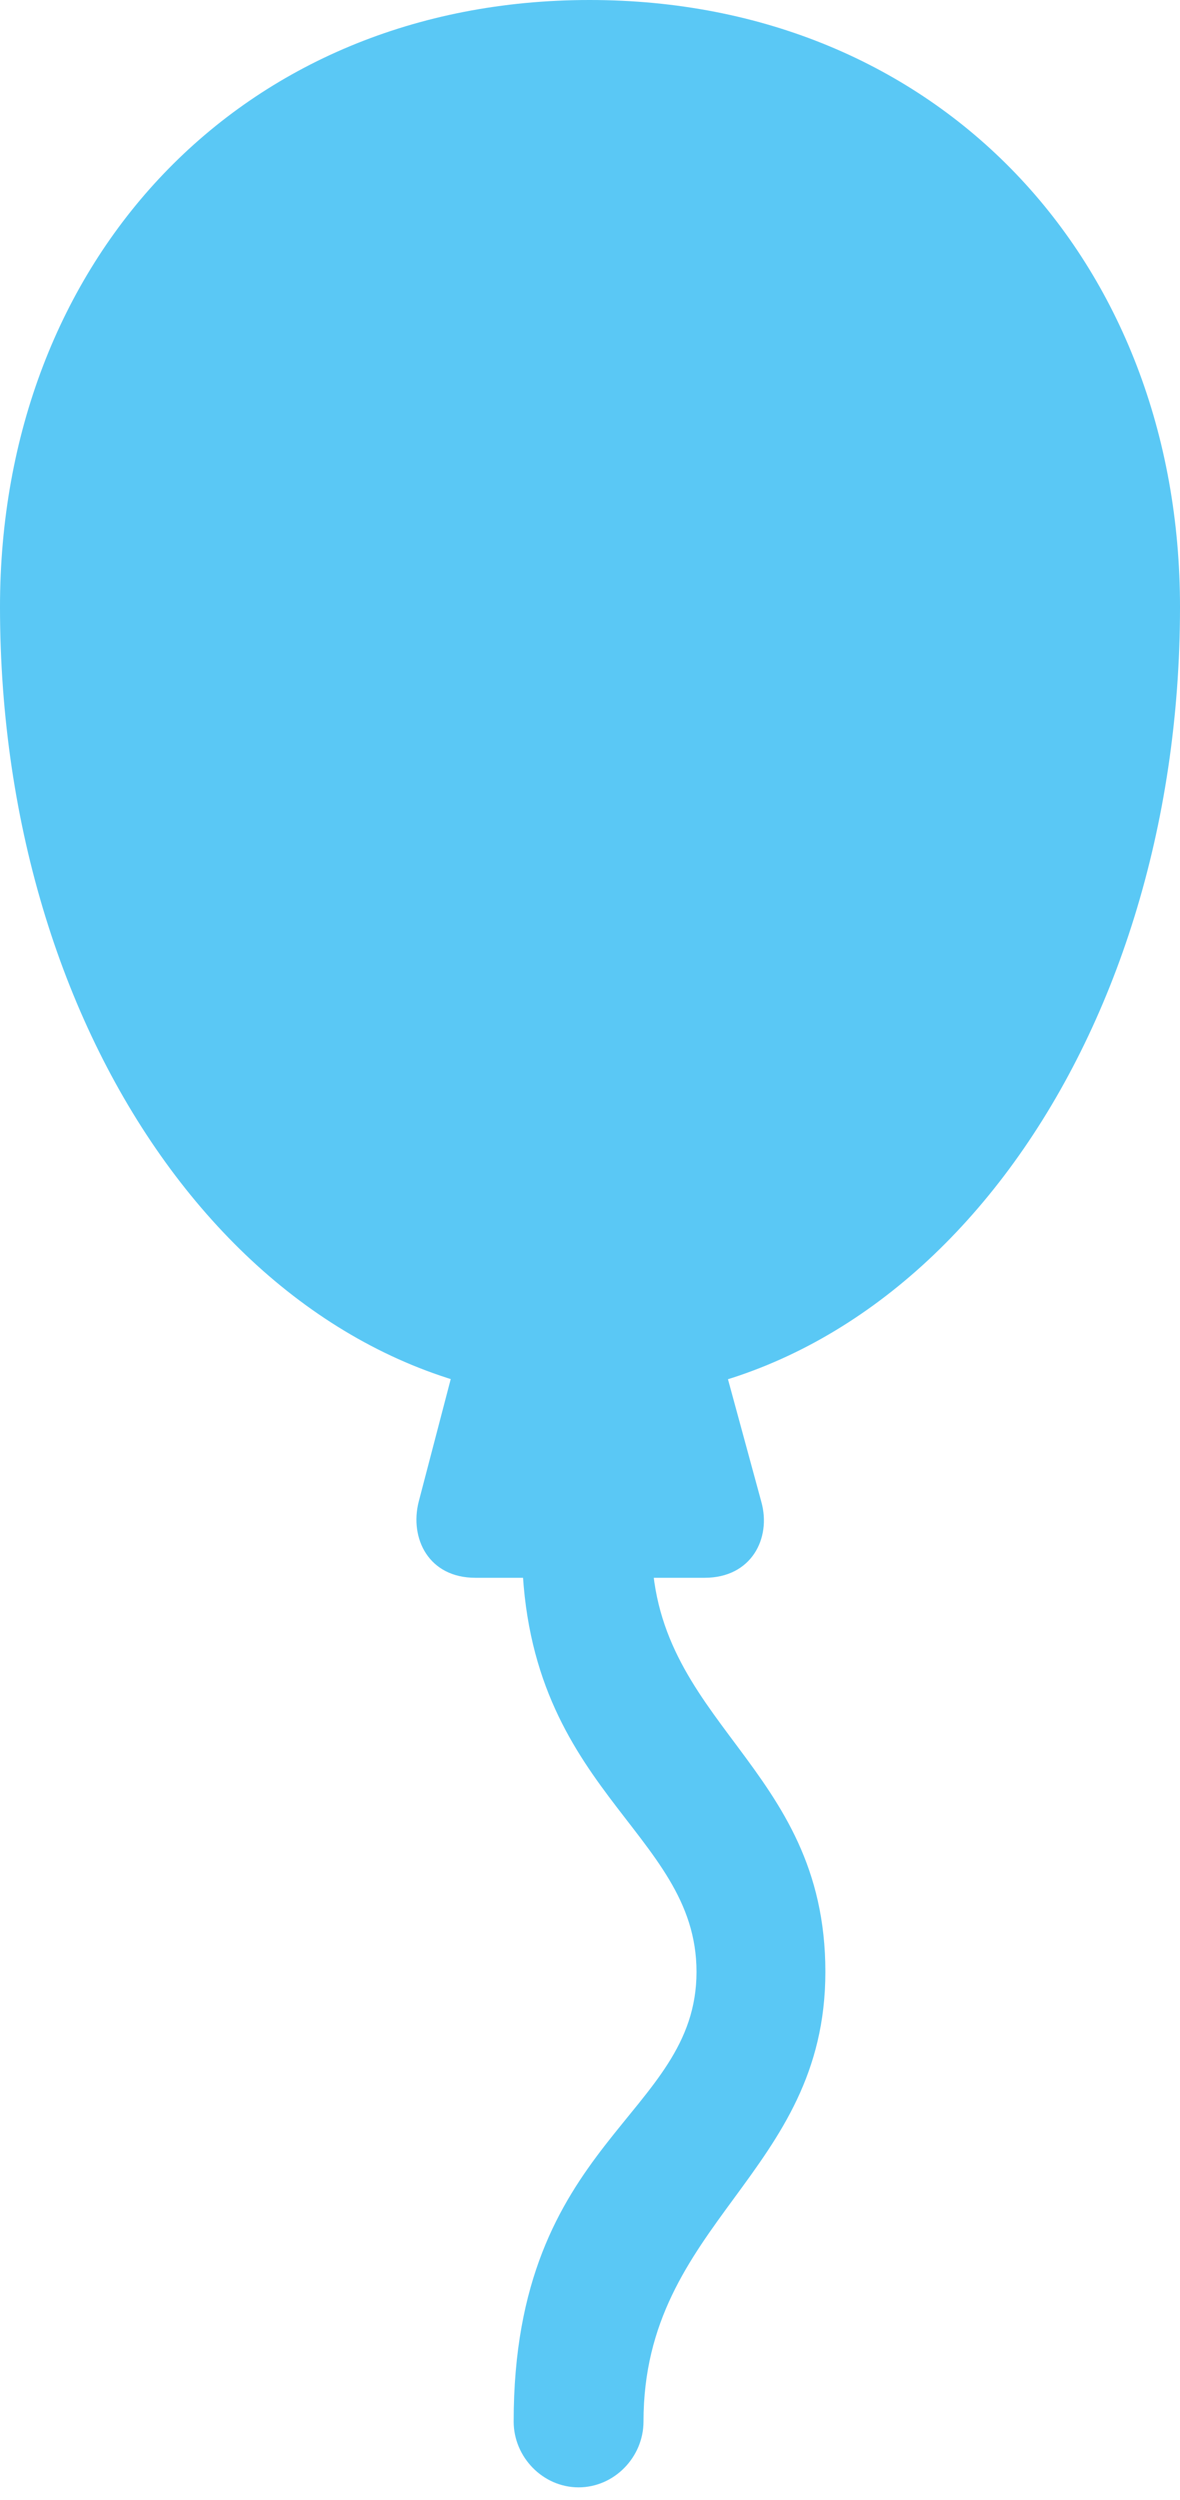 <?xml version="1.0" encoding="UTF-8"?>
<!--Generator: Apple Native CoreSVG 175.5-->
<!DOCTYPE svg
PUBLIC "-//W3C//DTD SVG 1.1//EN"
       "http://www.w3.org/Graphics/SVG/1.1/DTD/svg11.dtd">
<svg version="1.1" xmlns="http://www.w3.org/2000/svg" xmlns:xlink="http://www.w3.org/1999/xlink" width="15.759" height="33.386">
 <g>
  <rect height="33.386" opacity="0" width="15.759" x="0" y="0"/>
  <path d="M7.874 18.701C12.305 18.701 15.759 13.989 15.759 8.105C15.759 3.479 12.537 0 7.874 0C3.21 0 0 3.479 0 8.105C0 13.989 3.442 18.701 7.874 18.701ZM6.165 17.859L5.591 20.056C5.469 20.544 5.725 21.069 6.348 21.069L9.412 21.069C10.034 21.069 10.303 20.544 10.168 20.056L9.57 17.859ZM7.727 33.215C8.203 33.215 8.594 32.812 8.594 32.336C8.594 29.663 11.023 29.041 11.023 26.331C11.023 23.547 8.679 23.023 8.704 20.593L6.97 20.593C6.958 23.914 9.302 24.426 9.302 26.331C9.302 28.271 6.86 28.564 6.86 32.336C6.86 32.812 7.251 33.215 7.727 33.215Z" fill="#5ac8f5"/>
 </g>
</svg>
